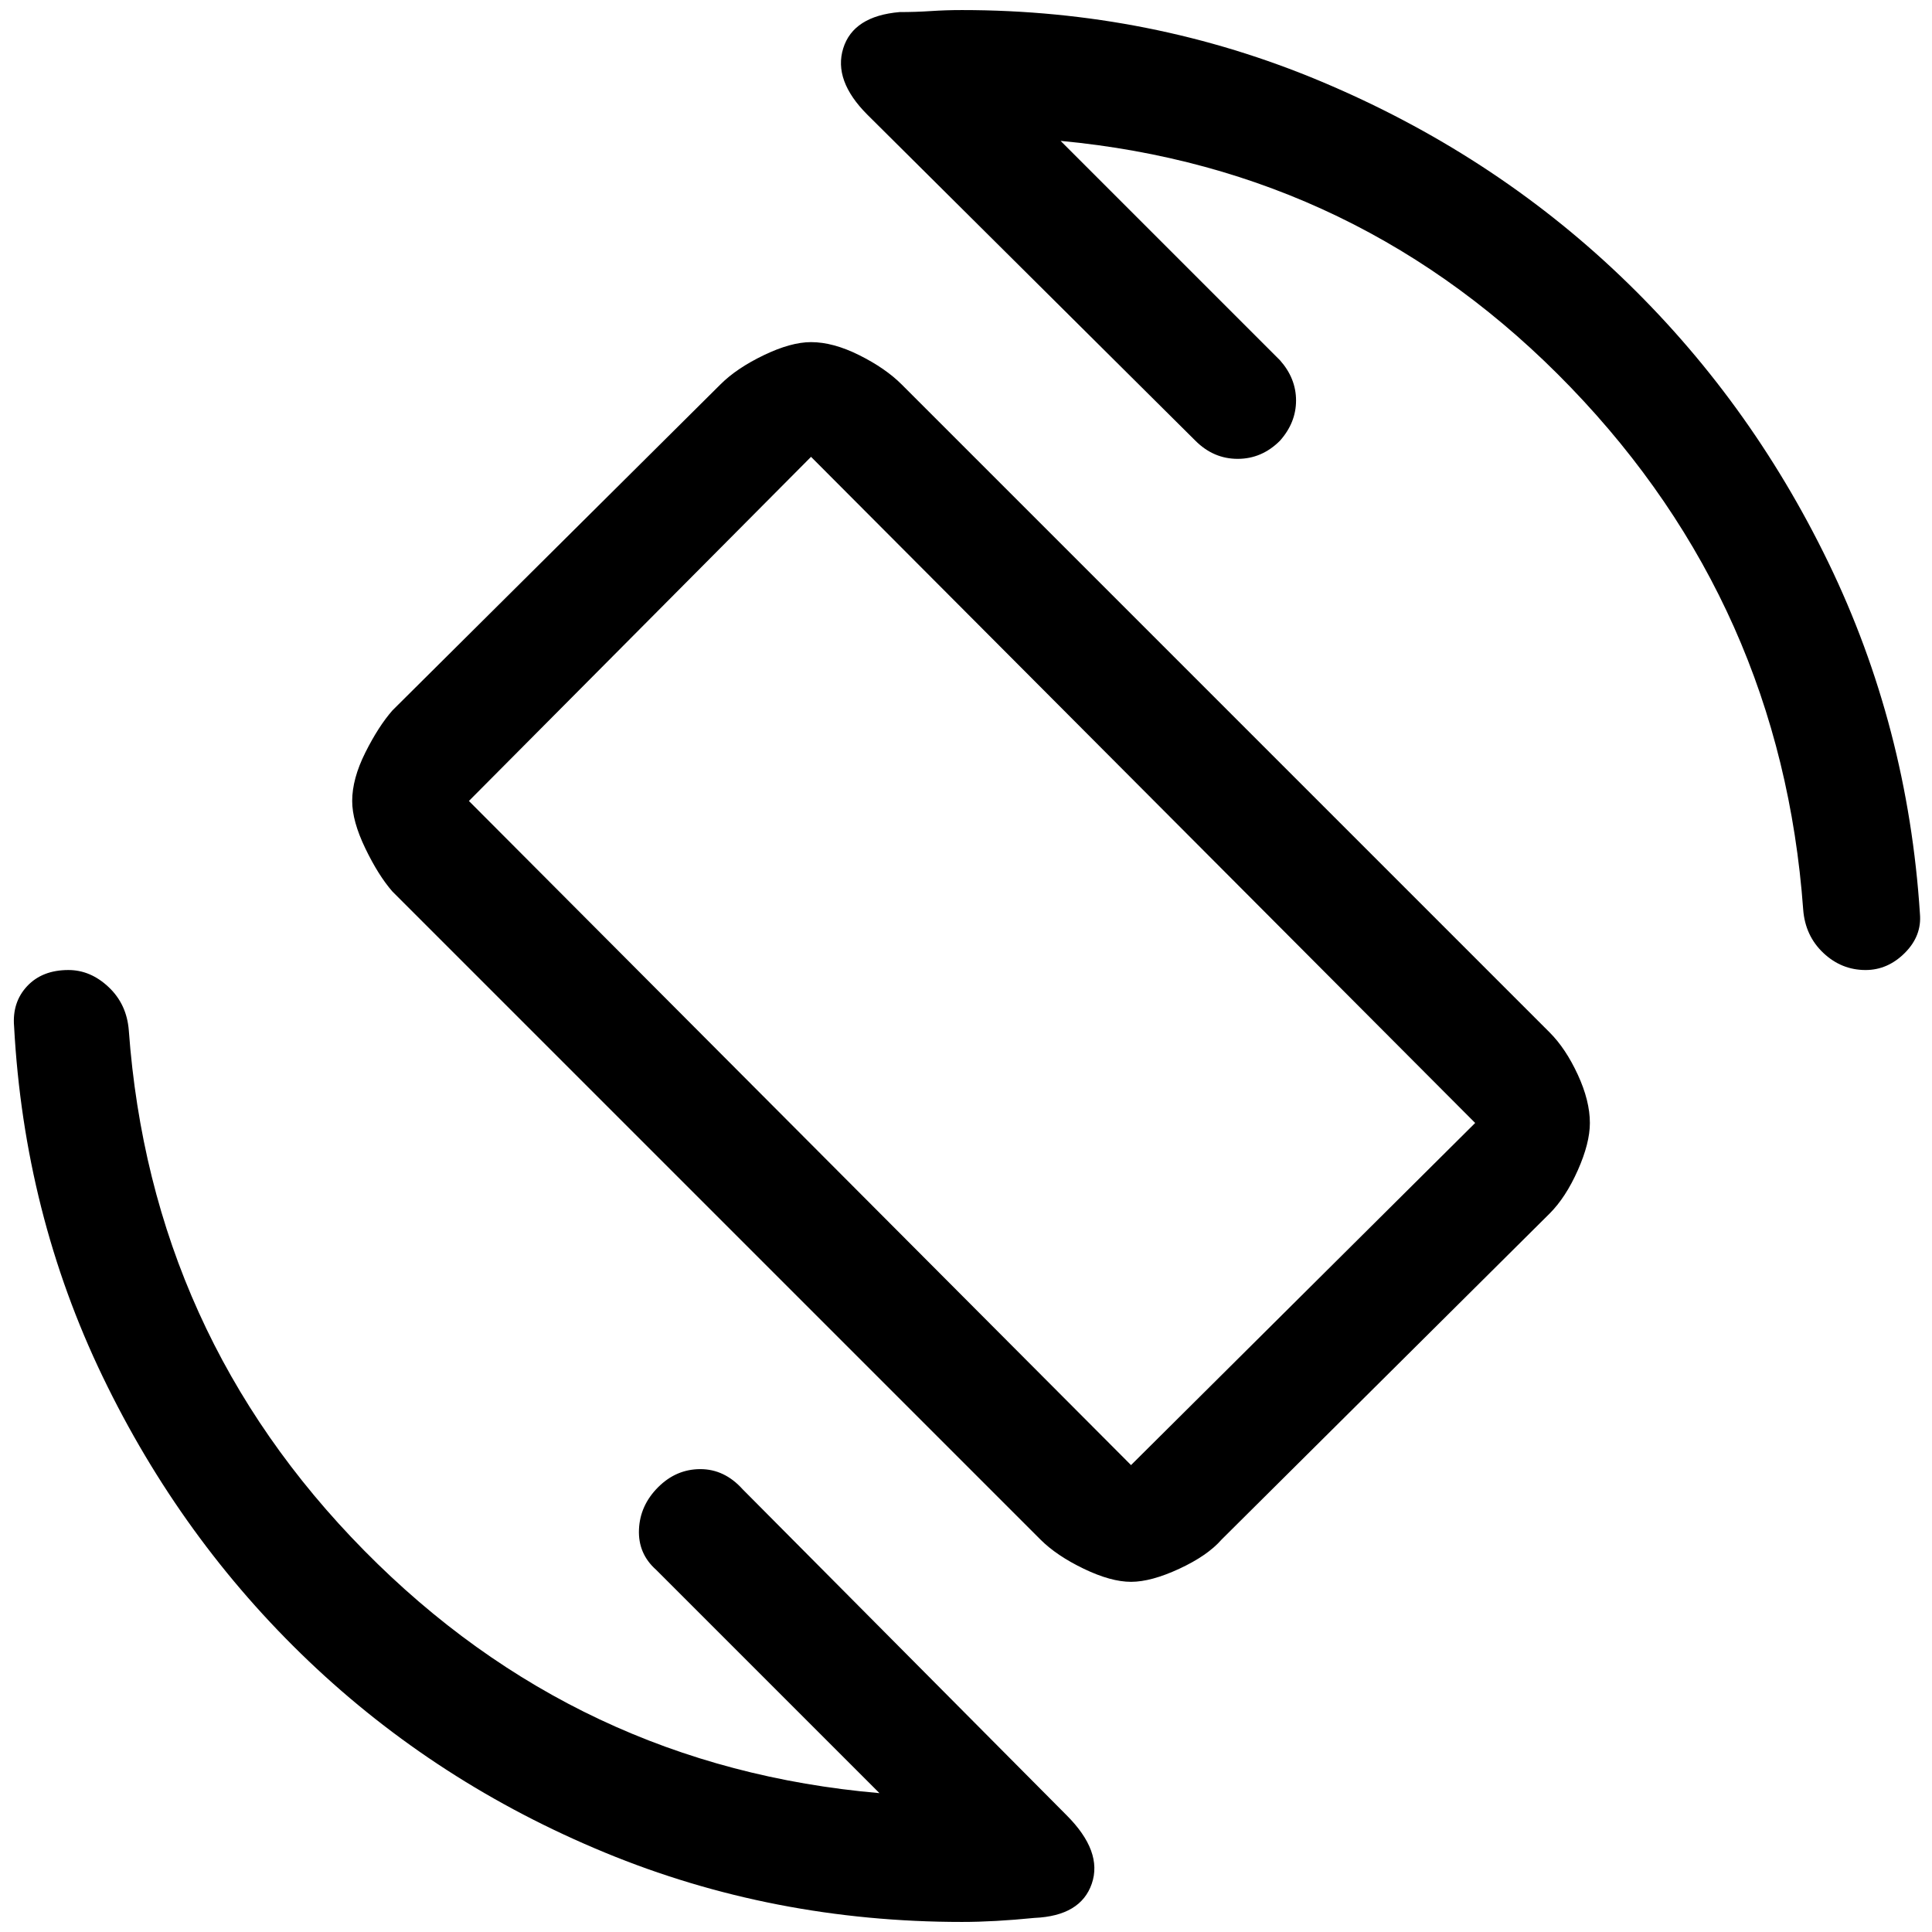 <svg xmlns="http://www.w3.org/2000/svg" height="48" width="48"><path d="M25.85 38.25 9.75 22.15Q9.4 21.75 9.075 21.075Q8.75 20.4 8.75 19.9Q8.75 19.35 9.075 18.7Q9.4 18.05 9.75 17.65L17.9 9.55Q18.3 9.15 18.975 8.825Q19.65 8.5 20.15 8.5Q20.7 8.5 21.35 8.825Q22 9.15 22.4 9.55L38.5 25.65Q38.9 26.05 39.2 26.7Q39.5 27.35 39.5 27.9Q39.5 28.4 39.2 29.075Q38.9 29.75 38.5 30.15L30.35 38.25Q30 38.65 29.3 38.975Q28.6 39.3 28.1 39.3Q27.6 39.3 26.925 38.975Q26.25 38.65 25.85 38.25ZM28.1 36.4Q28.1 36.4 28.1 36.4Q28.1 36.4 28.1 36.4L36.65 27.9Q36.65 27.9 36.65 27.9Q36.65 27.9 36.65 27.9L20.15 11.35Q20.15 11.35 20.15 11.35Q20.15 11.35 20.15 11.35L11.65 19.9Q11.65 19.9 11.65 19.9Q11.65 19.9 11.65 19.9ZM23.9 47.75Q19.2 47.75 15.025 46.025Q10.85 44.3 7.675 41.275Q4.5 38.25 2.55 34.2Q0.6 30.15 0.35 25.5Q0.3 24.9 0.675 24.5Q1.05 24.1 1.7 24.1Q2.25 24.1 2.7 24.525Q3.15 24.95 3.2 25.6Q3.75 33.15 9.05 38.525Q14.35 43.9 21.85 44.55L16.3 39Q15.85 38.6 15.875 38Q15.9 37.4 16.35 36.95Q16.8 36.5 17.4 36.5Q18 36.5 18.45 37L26.5 45.1Q27.4 46 27.125 46.8Q26.85 47.6 25.7 47.65Q25.2 47.7 24.75 47.725Q24.3 47.75 23.9 47.75ZM46.35 24.1Q45.75 24.1 45.3 23.675Q44.85 23.25 44.8 22.6Q44.25 15.05 39.025 9.625Q33.8 4.2 26.35 3.5L31.8 8.95Q32.2 9.4 32.2 9.95Q32.2 10.5 31.8 10.95Q31.35 11.4 30.75 11.4Q30.15 11.4 29.7 10.95L21.55 2.85Q20.7 2 20.95 1.2Q21.2 0.4 22.35 0.3Q22.75 0.3 23.125 0.275Q23.5 0.25 23.9 0.25Q28.6 0.25 32.825 2.025Q37.05 3.8 40.25 6.85Q43.45 9.9 45.425 13.975Q47.4 18.05 47.7 22.7Q47.75 23.25 47.325 23.675Q46.9 24.1 46.35 24.1ZM24.15 23.9Q24.15 23.9 24.15 23.9Q24.15 23.9 24.15 23.9Q24.15 23.9 24.15 23.9Q24.15 23.9 24.15 23.9Q24.15 23.9 24.15 23.9Q24.15 23.9 24.15 23.9Q24.15 23.9 24.15 23.9Q24.15 23.9 24.15 23.9Z"/></svg>